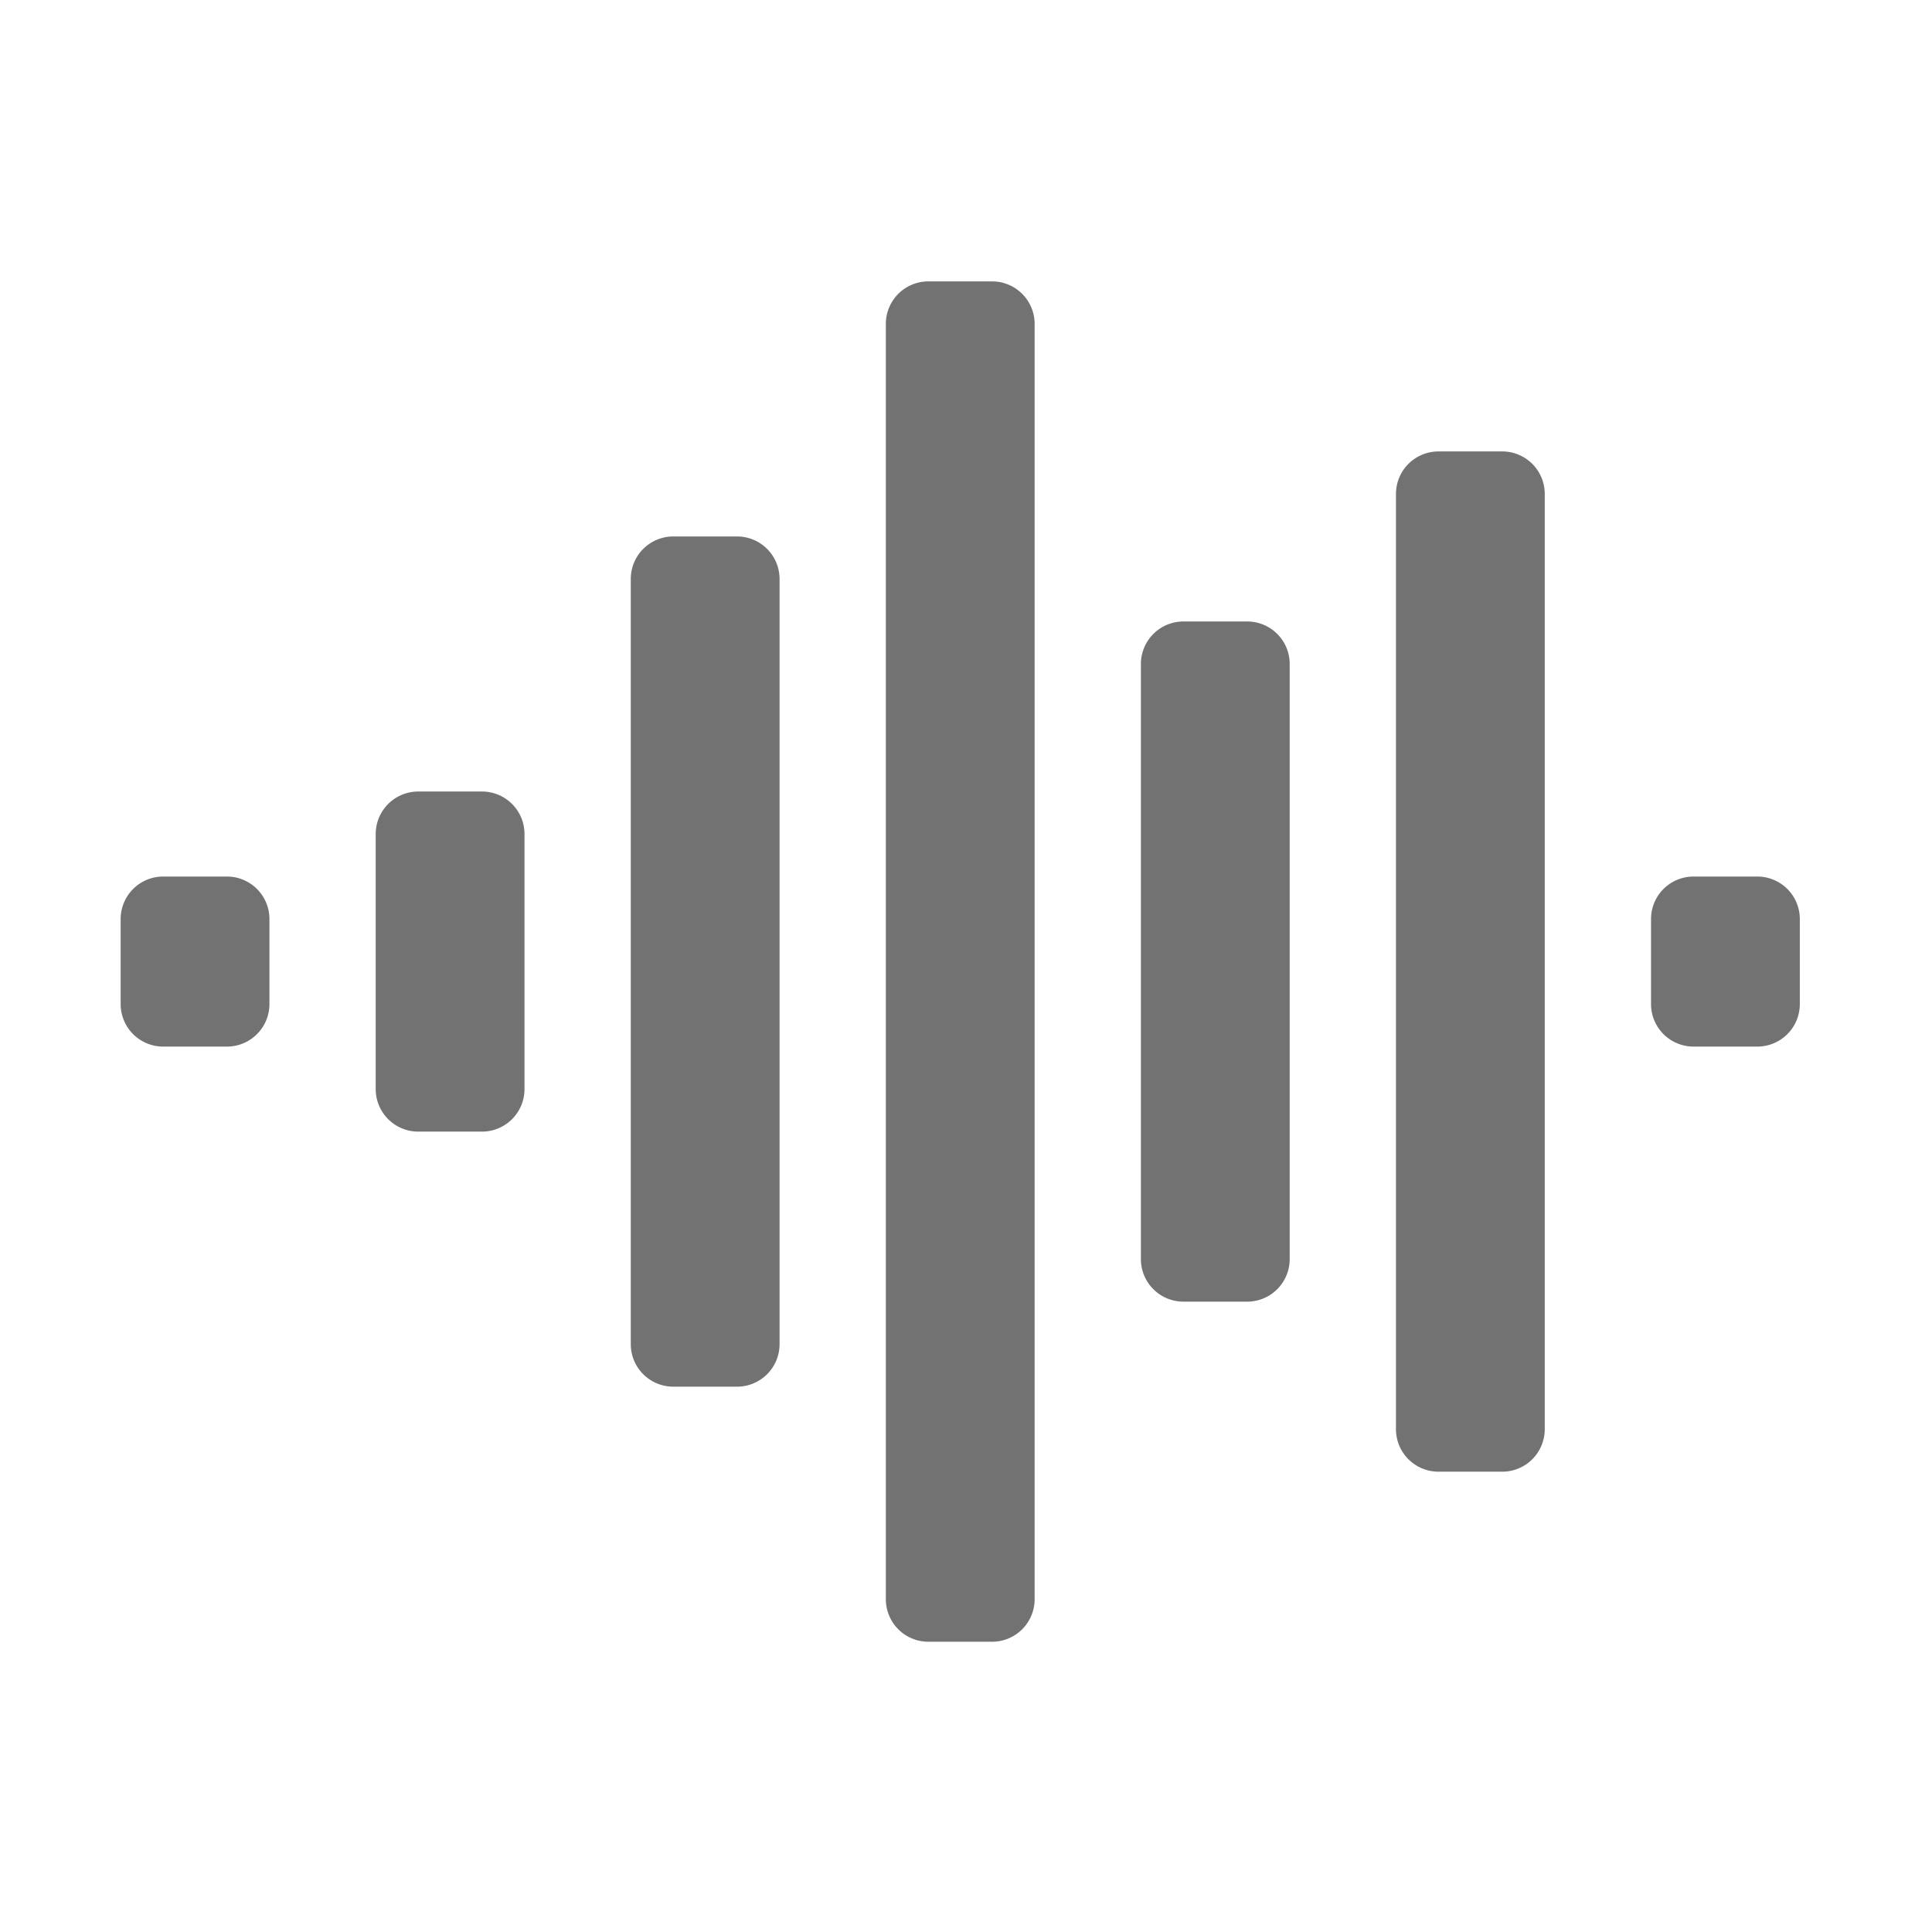 ﻿<?xml version='1.0' encoding='UTF-8'?>
<svg viewBox="-1.822 -4.66 31.995 32" xmlns="http://www.w3.org/2000/svg">
  <g transform="matrix(0.044, 0, 0, 0.044, 0, 0)">
    <path d="M140, 192L116, 192A16 16 0 0 0 100, 208L100, 304A16 16 0 0 0 116, 320L140, 320A16 16 0 0 0 156, 304L156, 208A16 16 0 0 0 140, 192zM44, 224L20, 224A16 16 0 0 0 4, 240L4, 272A16 16 0 0 0 20, 288L44, 288A16 16 0 0 0 60, 272L60, 240A16 16 0 0 0 44, 224zM236, 96L212, 96A16 16 0 0 0 196, 112L196, 400A16 16 0 0 0 212, 416L236, 416A16 16 0 0 0 252, 400L252, 112A16 16 0 0 0 236, 96zM620, 224L596, 224A16 16 0 0 0 580, 240L580, 272A16 16 0 0 0 596, 288L620, 288A16 16 0 0 0 636, 272L636, 240A16 16 0 0 0 620, 224zM524, 64L500, 64A16 16 0 0 0 484, 80L484, 432A16 16 0 0 0 500, 448L524, 448A16 16 0 0 0 540, 432L540, 80A16 16 0 0 0 524, 64zM428, 128L404, 128A16 16 0 0 0 388, 144L388, 368A16 16 0 0 0 404, 384L428, 384A16 16 0 0 0 444, 368L444, 144A16 16 0 0 0 428, 128zM332, 0L308, 0A16 16 0 0 0 292, 16L292, 496A16 16 0 0 0 308, 512L332, 512A16 16 0 0 0 348, 496L348, 16A16 16 0 0 0 332, 0z" fill="#727272" fill-opacity="1" class="Black" />
  </g>
</svg>
